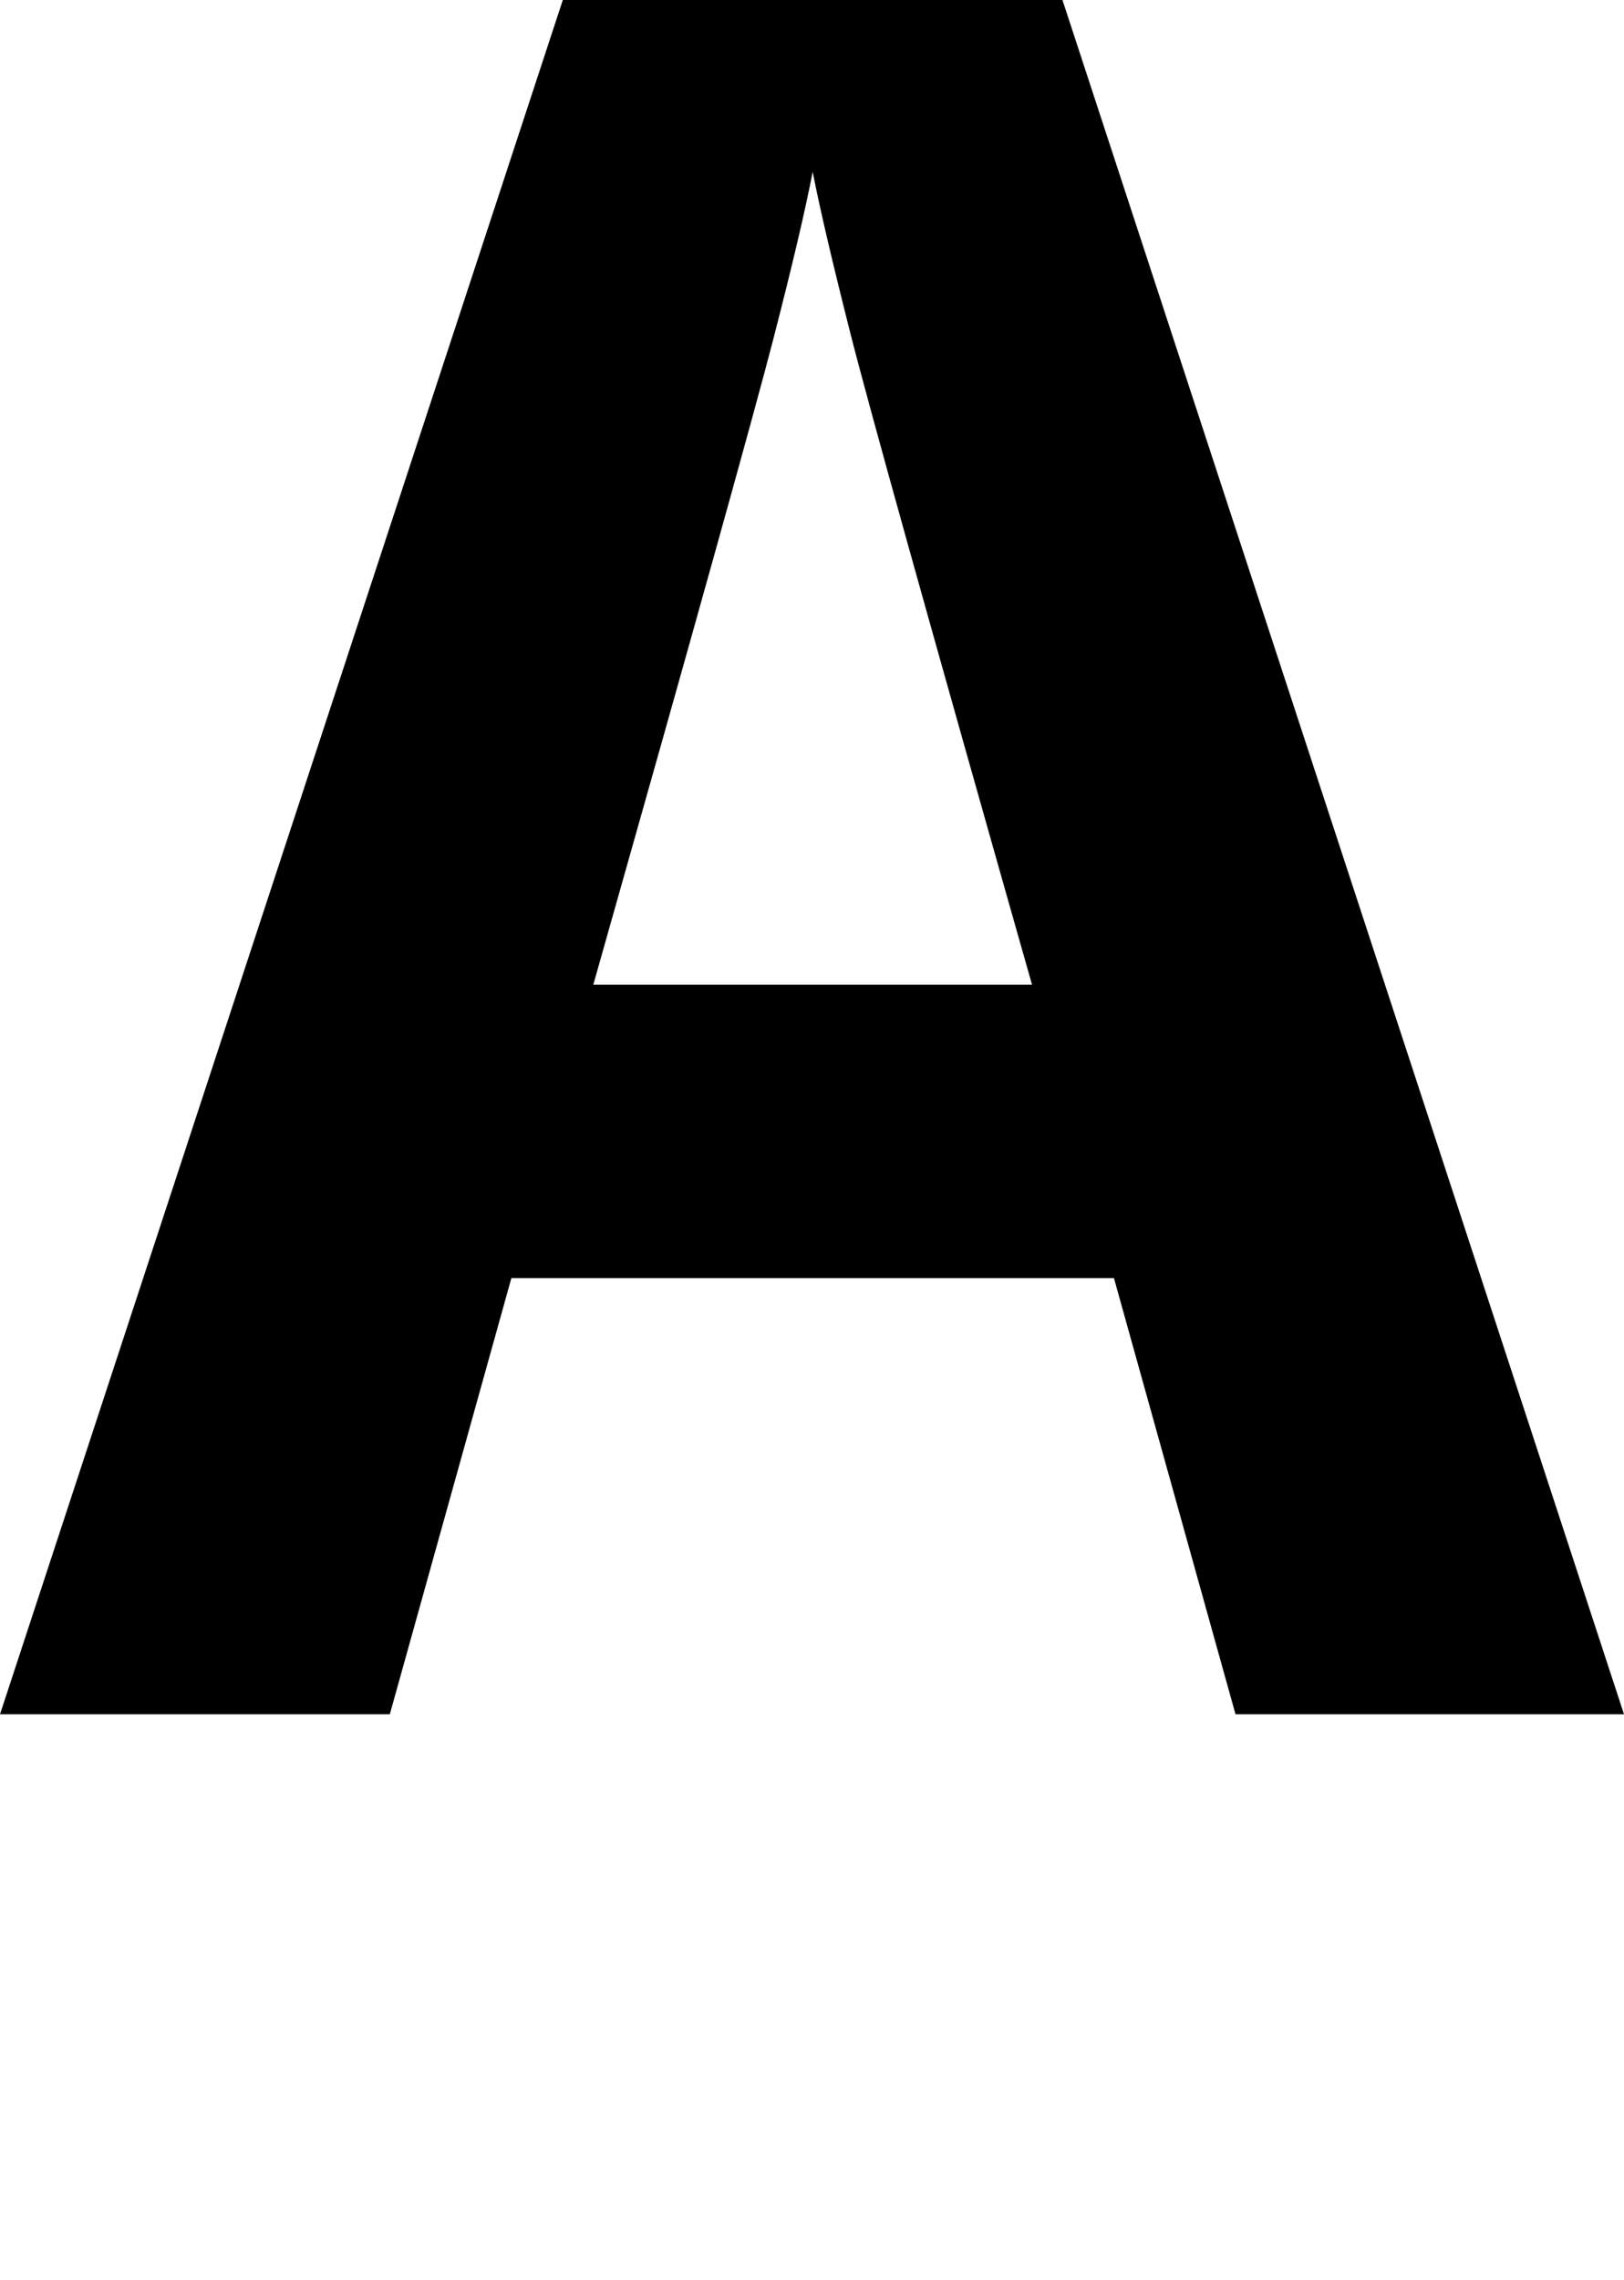 <svg xmlns="http://www.w3.org/2000/svg" viewBox="0 -1297 1229 1725">
    <g transform="scale(1, -1)">
        <path d="M1229 0H935L843 330H387L295 0H0L443 1349H787ZM615 1167Q607 1125 585.5 1041.5Q564 958 449 552H781Q664 964 643.5 1045.0Q623 1126 615 1167Z"/>
    </g>
</svg>
